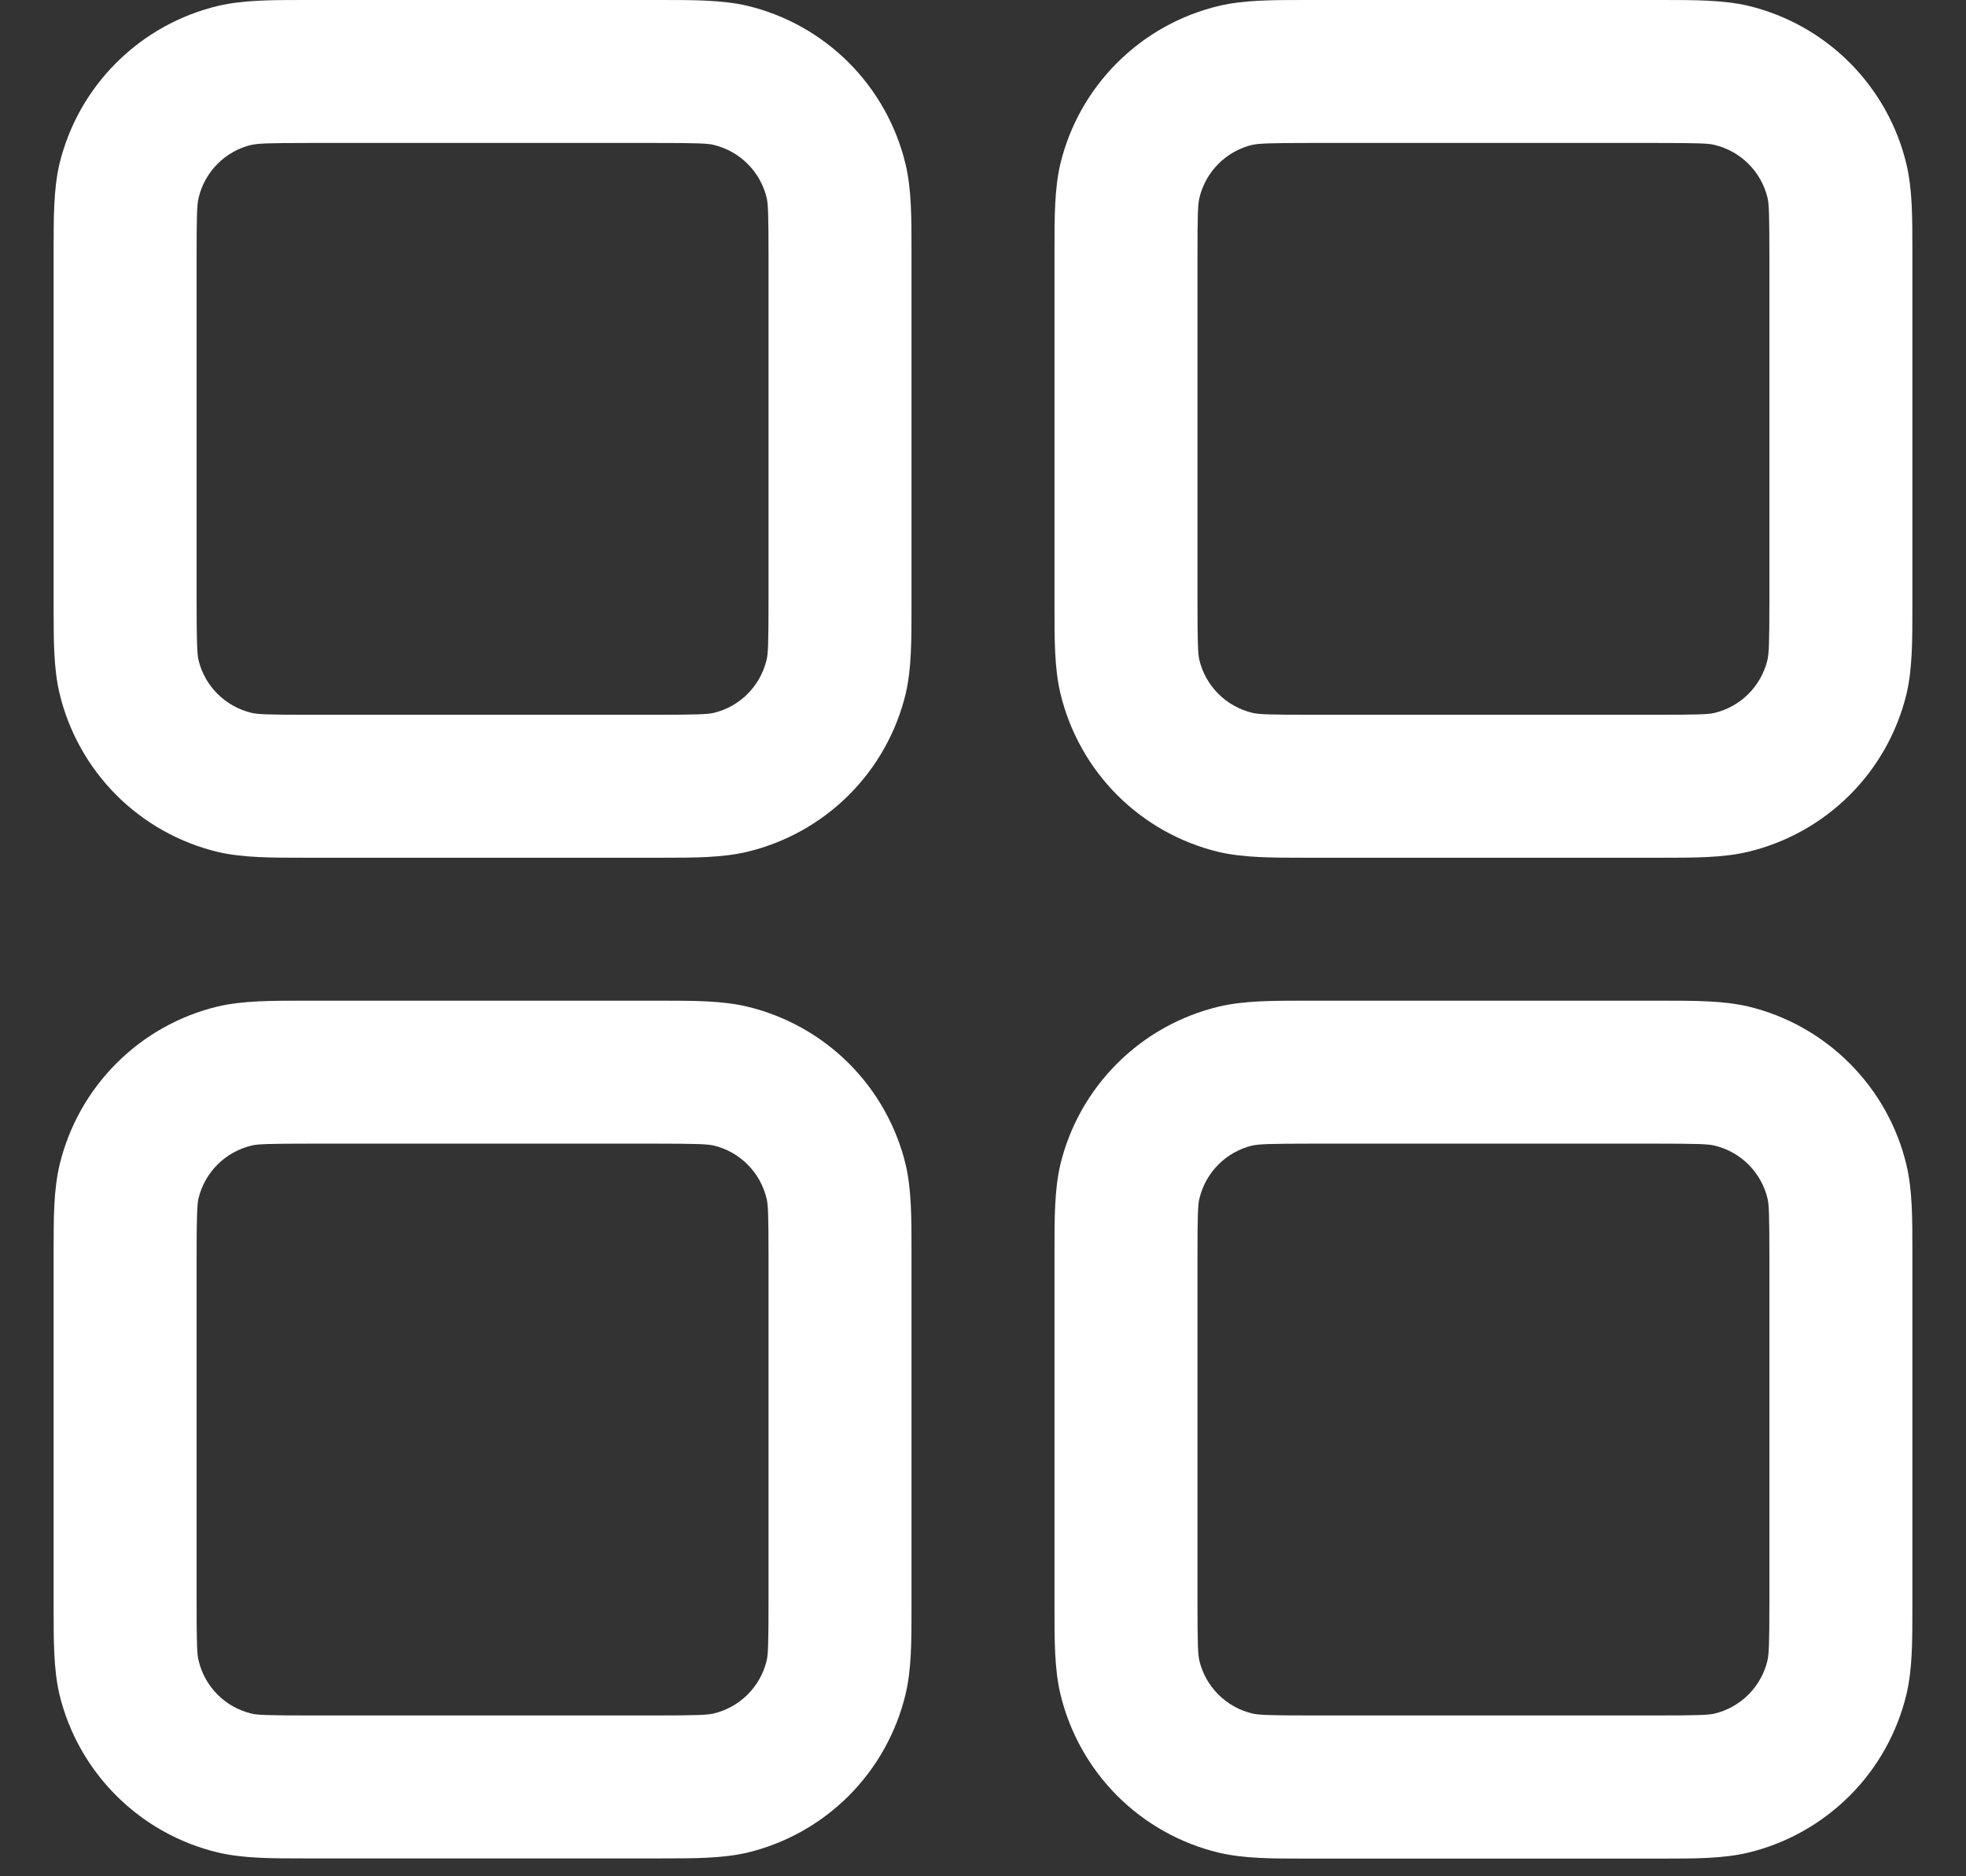 <svg width="22" height="21" viewBox="0 0 22 21" fill="none" xmlns="http://www.w3.org/2000/svg">
<rect x="0" y="0" width="22" height="21" fill="#333333" stroke="none"/>
<path fill-rule="evenodd" clip-rule="evenodd" d="M3.48 0H3.4C3.034 0 2.719 1.19209e-08 2.44 0.066C2.009 0.169 1.615 0.389 1.302 0.702C0.988 1.015 0.767 1.409 0.664 1.84C0.6 2.118 0.6 2.432 0.6 2.8V6.8C0.6 7.166 0.6 7.482 0.666 7.76C0.769 8.191 0.989 8.585 1.302 8.899C1.615 9.212 2.009 9.433 2.44 9.536C2.719 9.6 3.032 9.6 3.4 9.6H7.4C7.766 9.6 8.082 9.6 8.36 9.534C8.791 9.431 9.185 9.211 9.499 8.898C9.812 8.585 10.033 8.191 10.136 7.76C10.2 7.482 10.2 7.168 10.2 6.8V2.8C10.2 2.434 10.2 2.118 10.134 1.84C10.031 1.409 9.811 1.015 9.498 0.701C9.185 0.388 8.791 0.167 8.36 0.064C8.082 -5.96046e-08 7.768 0 7.4 0H3.48ZM2.813 1.622C2.882 1.606 2.989 1.6 3.48 1.6H7.32C7.813 1.6 7.918 1.605 7.987 1.622C8.131 1.657 8.262 1.73 8.367 1.835C8.471 1.939 8.545 2.071 8.579 2.214C8.595 2.282 8.6 2.387 8.6 2.88V6.72C8.6 7.213 8.595 7.318 8.578 7.387C8.543 7.531 8.47 7.662 8.365 7.767C8.261 7.871 8.129 7.945 7.986 7.979C7.92 7.994 7.814 8 7.32 8H3.48C2.987 8 2.882 7.995 2.813 7.978C2.669 7.943 2.538 7.87 2.433 7.765C2.329 7.661 2.255 7.529 2.221 7.386C2.207 7.32 2.2 7.214 2.2 6.72V2.88C2.2 2.387 2.205 2.282 2.223 2.213C2.257 2.069 2.33 1.938 2.435 1.833C2.539 1.729 2.671 1.655 2.814 1.621L2.813 1.622ZM14.68 0H14.6C14.234 0 13.918 1.19209e-08 13.64 0.066C13.209 0.169 12.815 0.389 12.502 0.702C12.188 1.015 11.967 1.409 11.864 1.84C11.8 2.118 11.8 2.432 11.8 2.8V6.8C11.8 7.166 11.8 7.482 11.866 7.76C11.969 8.191 12.189 8.585 12.502 8.899C12.815 9.212 13.209 9.433 13.64 9.536C13.918 9.6 14.232 9.6 14.6 9.6H18.6C18.966 9.6 19.282 9.6 19.56 9.534C19.991 9.431 20.385 9.211 20.699 8.898C21.012 8.585 21.233 8.191 21.336 7.76C21.4 7.482 21.4 7.168 21.4 6.8V2.8C21.4 2.434 21.4 2.118 21.334 1.84C21.232 1.409 21.011 1.015 20.698 0.701C20.385 0.388 19.991 0.167 19.56 0.064C19.282 -5.96046e-08 18.968 0 18.6 0H14.68ZM14.013 1.622C14.082 1.606 14.189 1.6 14.68 1.6H18.52C19.013 1.6 19.119 1.605 19.187 1.622C19.331 1.657 19.462 1.73 19.567 1.835C19.671 1.939 19.745 2.071 19.779 2.214C19.795 2.282 19.8 2.387 19.8 2.88V6.72C19.8 7.213 19.794 7.318 19.778 7.387C19.743 7.531 19.67 7.662 19.565 7.767C19.461 7.871 19.329 7.945 19.186 7.979C19.119 7.995 19.013 8 18.52 8H14.68C14.187 8 14.082 7.995 14.013 7.978C13.869 7.943 13.738 7.87 13.633 7.765C13.529 7.661 13.455 7.529 13.421 7.386C13.406 7.32 13.4 7.214 13.4 6.72V2.88C13.4 2.387 13.405 2.282 13.422 2.213C13.457 2.069 13.53 1.938 13.635 1.833C13.739 1.729 13.871 1.655 14.014 1.621L14.013 1.622ZM3.4 11.2H7.4C7.766 11.2 8.082 11.2 8.36 11.266C8.791 11.369 9.185 11.589 9.499 11.902C9.812 12.215 10.033 12.609 10.136 13.04C10.2 13.318 10.2 13.632 10.2 14V18C10.2 18.366 10.2 18.682 10.134 18.96C10.031 19.391 9.811 19.785 9.498 20.099C9.185 20.412 8.791 20.633 8.36 20.736C8.082 20.8 7.768 20.8 7.4 20.8H3.4C3.034 20.8 2.719 20.8 2.44 20.734C2.009 20.631 1.615 20.411 1.302 20.098C0.988 19.785 0.767 19.391 0.664 18.96C0.6 18.682 0.6 18.368 0.6 18V14C0.6 13.634 0.6 13.318 0.666 13.04C0.769 12.609 0.989 12.215 1.302 11.902C1.615 11.588 2.009 11.367 2.44 11.264C2.719 11.2 3.032 11.2 3.4 11.2ZM3.48 12.8C2.987 12.8 2.882 12.805 2.813 12.822C2.669 12.857 2.538 12.93 2.433 13.035C2.329 13.139 2.255 13.271 2.221 13.414C2.207 13.48 2.2 13.586 2.2 14.08V17.92C2.2 18.413 2.205 18.518 2.223 18.587C2.257 18.731 2.33 18.862 2.435 18.967C2.539 19.071 2.671 19.145 2.814 19.179C2.882 19.195 2.987 19.2 3.48 19.2H7.32C7.813 19.2 7.918 19.194 7.987 19.178C8.131 19.143 8.262 19.07 8.367 18.965C8.471 18.861 8.545 18.729 8.579 18.586C8.595 18.518 8.6 18.413 8.6 17.92V14.08C8.6 13.587 8.595 13.482 8.578 13.413C8.543 13.269 8.47 13.138 8.365 13.033C8.261 12.929 8.129 12.855 7.986 12.821C7.92 12.806 7.814 12.8 7.32 12.8H3.48ZM14.68 11.2H14.6C14.234 11.2 13.918 11.2 13.64 11.266C13.209 11.369 12.815 11.589 12.502 11.902C12.188 12.215 11.967 12.609 11.864 13.04C11.8 13.318 11.8 13.632 11.8 14V18C11.8 18.366 11.8 18.682 11.866 18.96C11.969 19.391 12.189 19.785 12.502 20.099C12.815 20.412 13.209 20.633 13.64 20.736C13.918 20.802 14.234 20.802 14.6 20.802H18.6C18.966 20.802 19.282 20.802 19.56 20.736C19.991 20.633 20.384 20.412 20.698 20.099C21.011 19.786 21.231 19.392 21.334 18.962C21.4 18.683 21.4 18.368 21.4 18.002V14C21.4 13.634 21.4 13.318 21.334 13.04C21.232 12.609 21.011 12.215 20.698 11.902C20.385 11.588 19.991 11.367 19.56 11.264C19.282 11.2 18.968 11.2 18.6 11.2H14.68ZM14.013 12.822C14.082 12.806 14.189 12.8 14.68 12.8H18.52C19.013 12.8 19.119 12.805 19.187 12.822C19.331 12.857 19.462 12.93 19.567 13.035C19.671 13.139 19.745 13.271 19.779 13.414C19.795 13.482 19.8 13.587 19.8 14.08V17.92C19.8 18.413 19.794 18.518 19.778 18.587C19.743 18.731 19.67 18.862 19.565 18.967C19.461 19.071 19.329 19.145 19.186 19.179C19.119 19.195 19.013 19.2 18.52 19.2H14.68C14.187 19.2 14.082 19.194 14.013 19.178C13.869 19.143 13.738 19.07 13.633 18.965C13.529 18.861 13.455 18.729 13.421 18.586C13.406 18.52 13.4 18.414 13.4 17.92V14.08C13.4 13.587 13.405 13.482 13.422 13.413C13.457 13.269 13.53 13.138 13.635 13.033C13.739 12.929 13.871 12.855 14.014 12.821L14.013 12.822Z" fill="white"/>
</svg>
